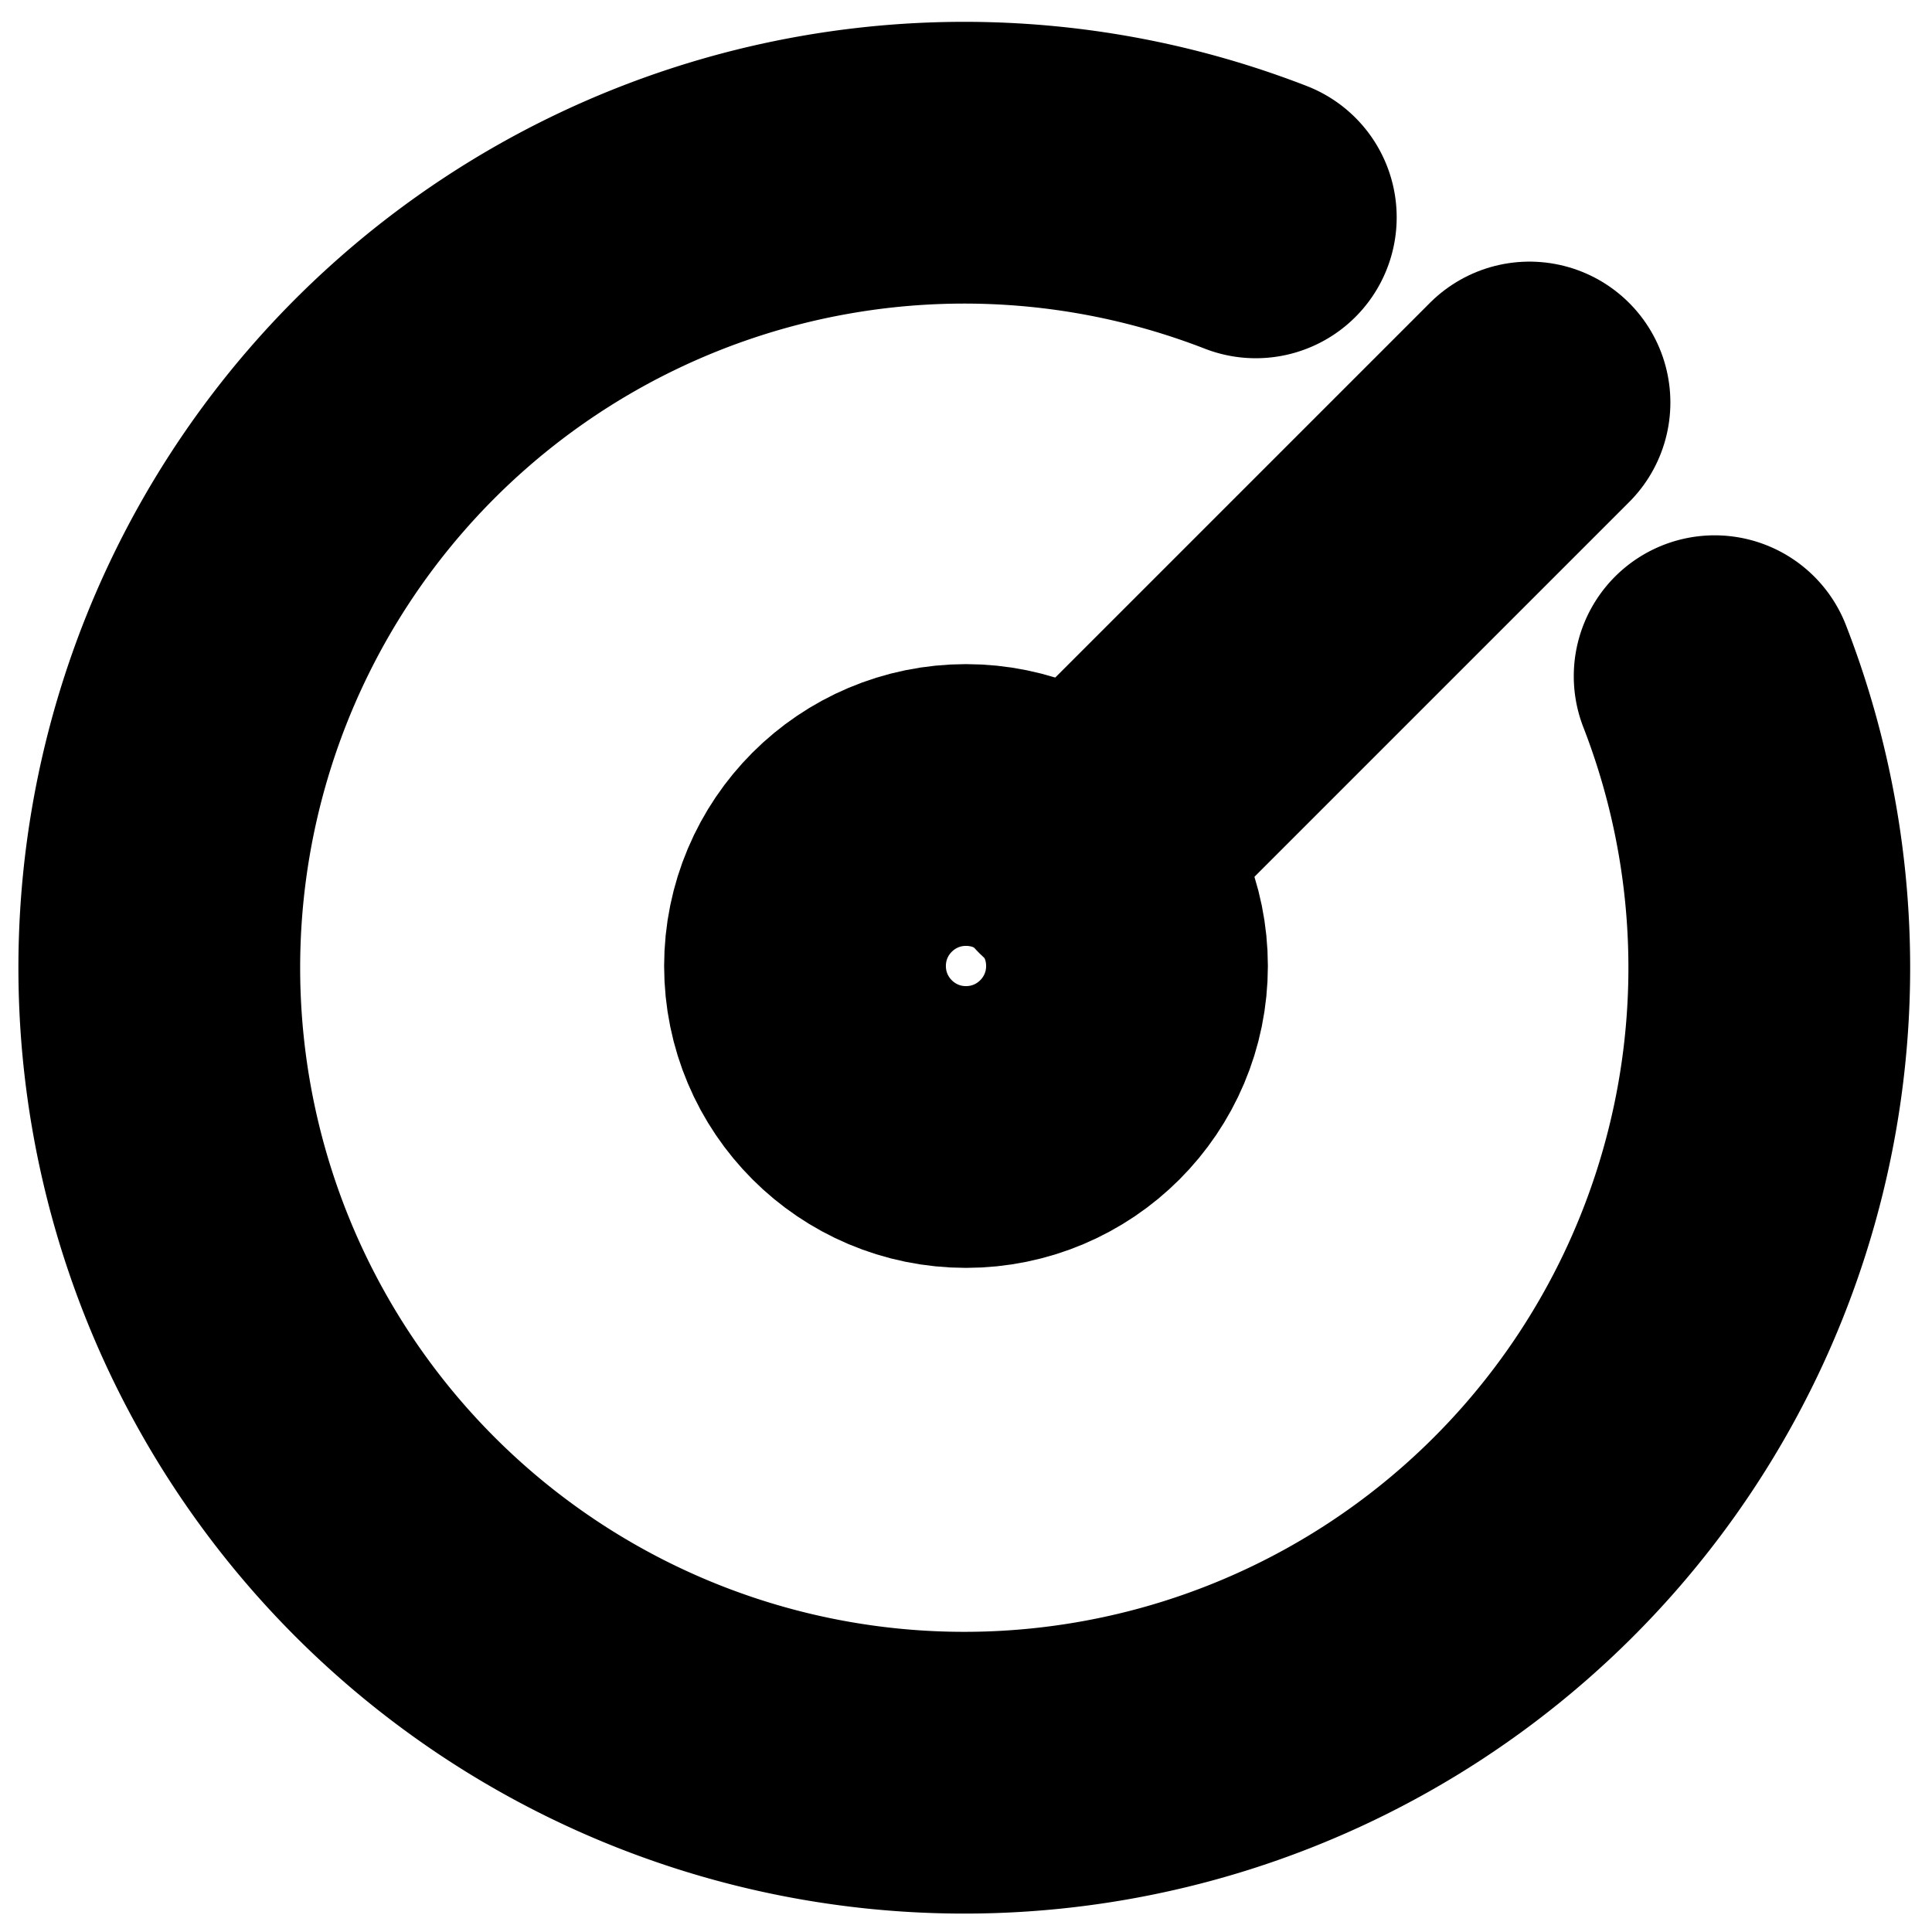 <?xml version="1.0"?>
<svg xmlns="http://www.w3.org/2000/svg" width="24" height="24" viewBox="0 0 24 24" fill="none" stroke="currentColor" stroke-width="3.500" stroke-linecap="round" stroke-linejoin="round">
  <path d="M15.6 2.7a10 10 0 1 0 5.7 5.7"/>
  <circle cx="12" cy="12" r="2"/>
  <path d="M13.4 10.6 19 5"/>
</svg>
